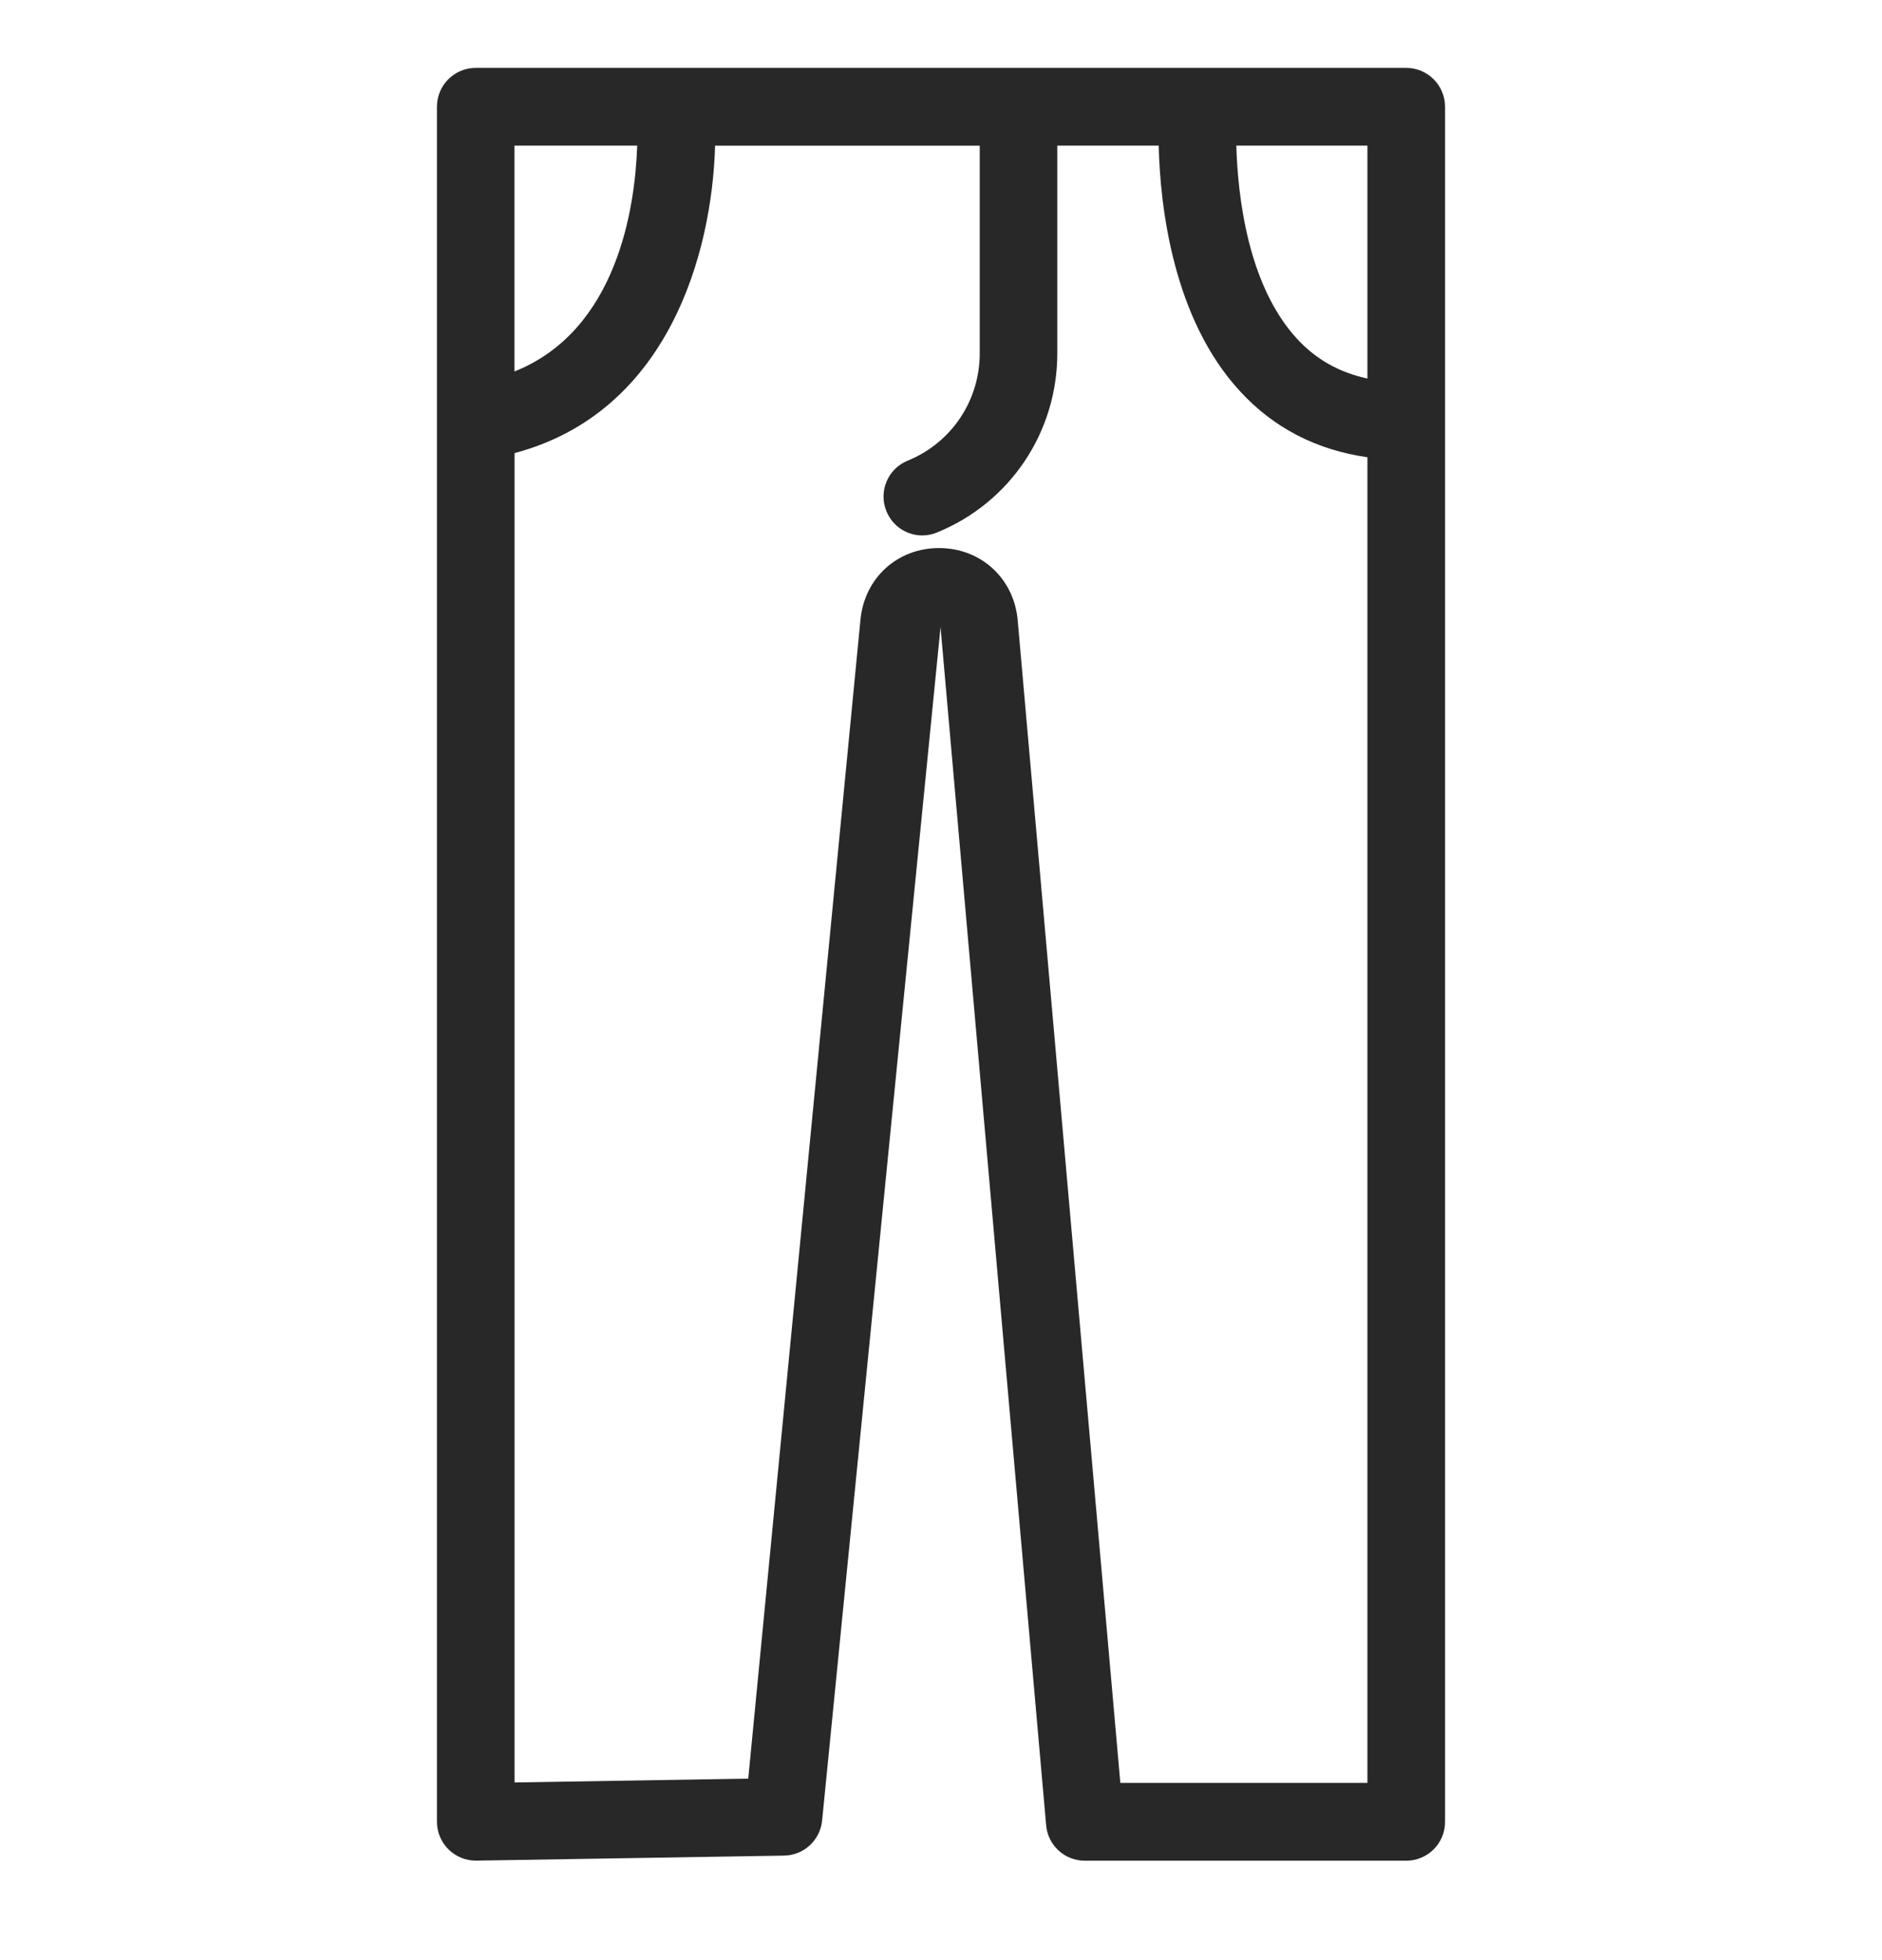 <svg width="24" height="25" viewBox="0 0 24 25" fill="none" xmlns="http://www.w3.org/2000/svg">
<path d="M17.933 0.866H6.067C5.794 0.866 5.572 1.087 5.572 1.362V23.235C5.572 23.367 5.625 23.495 5.72 23.588C5.813 23.68 5.938 23.731 6.067 23.731H6.075L9.999 23.667C10.251 23.663 10.459 23.471 10.484 23.22L11.994 7.998L13.341 23.281C13.364 23.537 13.577 23.732 13.834 23.732H17.933C18.206 23.732 18.428 23.511 18.428 23.236V1.362C18.428 1.089 18.207 0.866 17.933 0.866ZM17.438 4.828C17.081 4.751 16.784 4.585 16.542 4.323C15.909 3.638 15.784 2.491 15.766 1.857H17.438V4.828ZM8.126 1.858C8.099 2.645 7.873 4.213 6.561 4.738V1.857H8.126V1.858ZM14.287 22.74L12.978 7.911C12.931 7.377 12.509 6.99 11.975 6.99C11.441 6.99 11.024 7.374 10.973 7.903L9.542 22.685L6.562 22.734V5.779C8.516 5.26 9.08 3.243 9.119 1.858H12.494V4.506C12.494 5.109 12.134 5.647 11.576 5.875C11.323 5.977 11.2 6.267 11.304 6.52C11.382 6.713 11.566 6.829 11.761 6.829C11.823 6.829 11.886 6.817 11.948 6.792C12.88 6.412 13.483 5.514 13.483 4.506V1.857H14.776C14.795 2.629 14.955 4.061 15.815 4.992C16.245 5.46 16.791 5.739 17.438 5.832V22.739H14.287V22.74Z" fill="#282828"/>
</svg>
